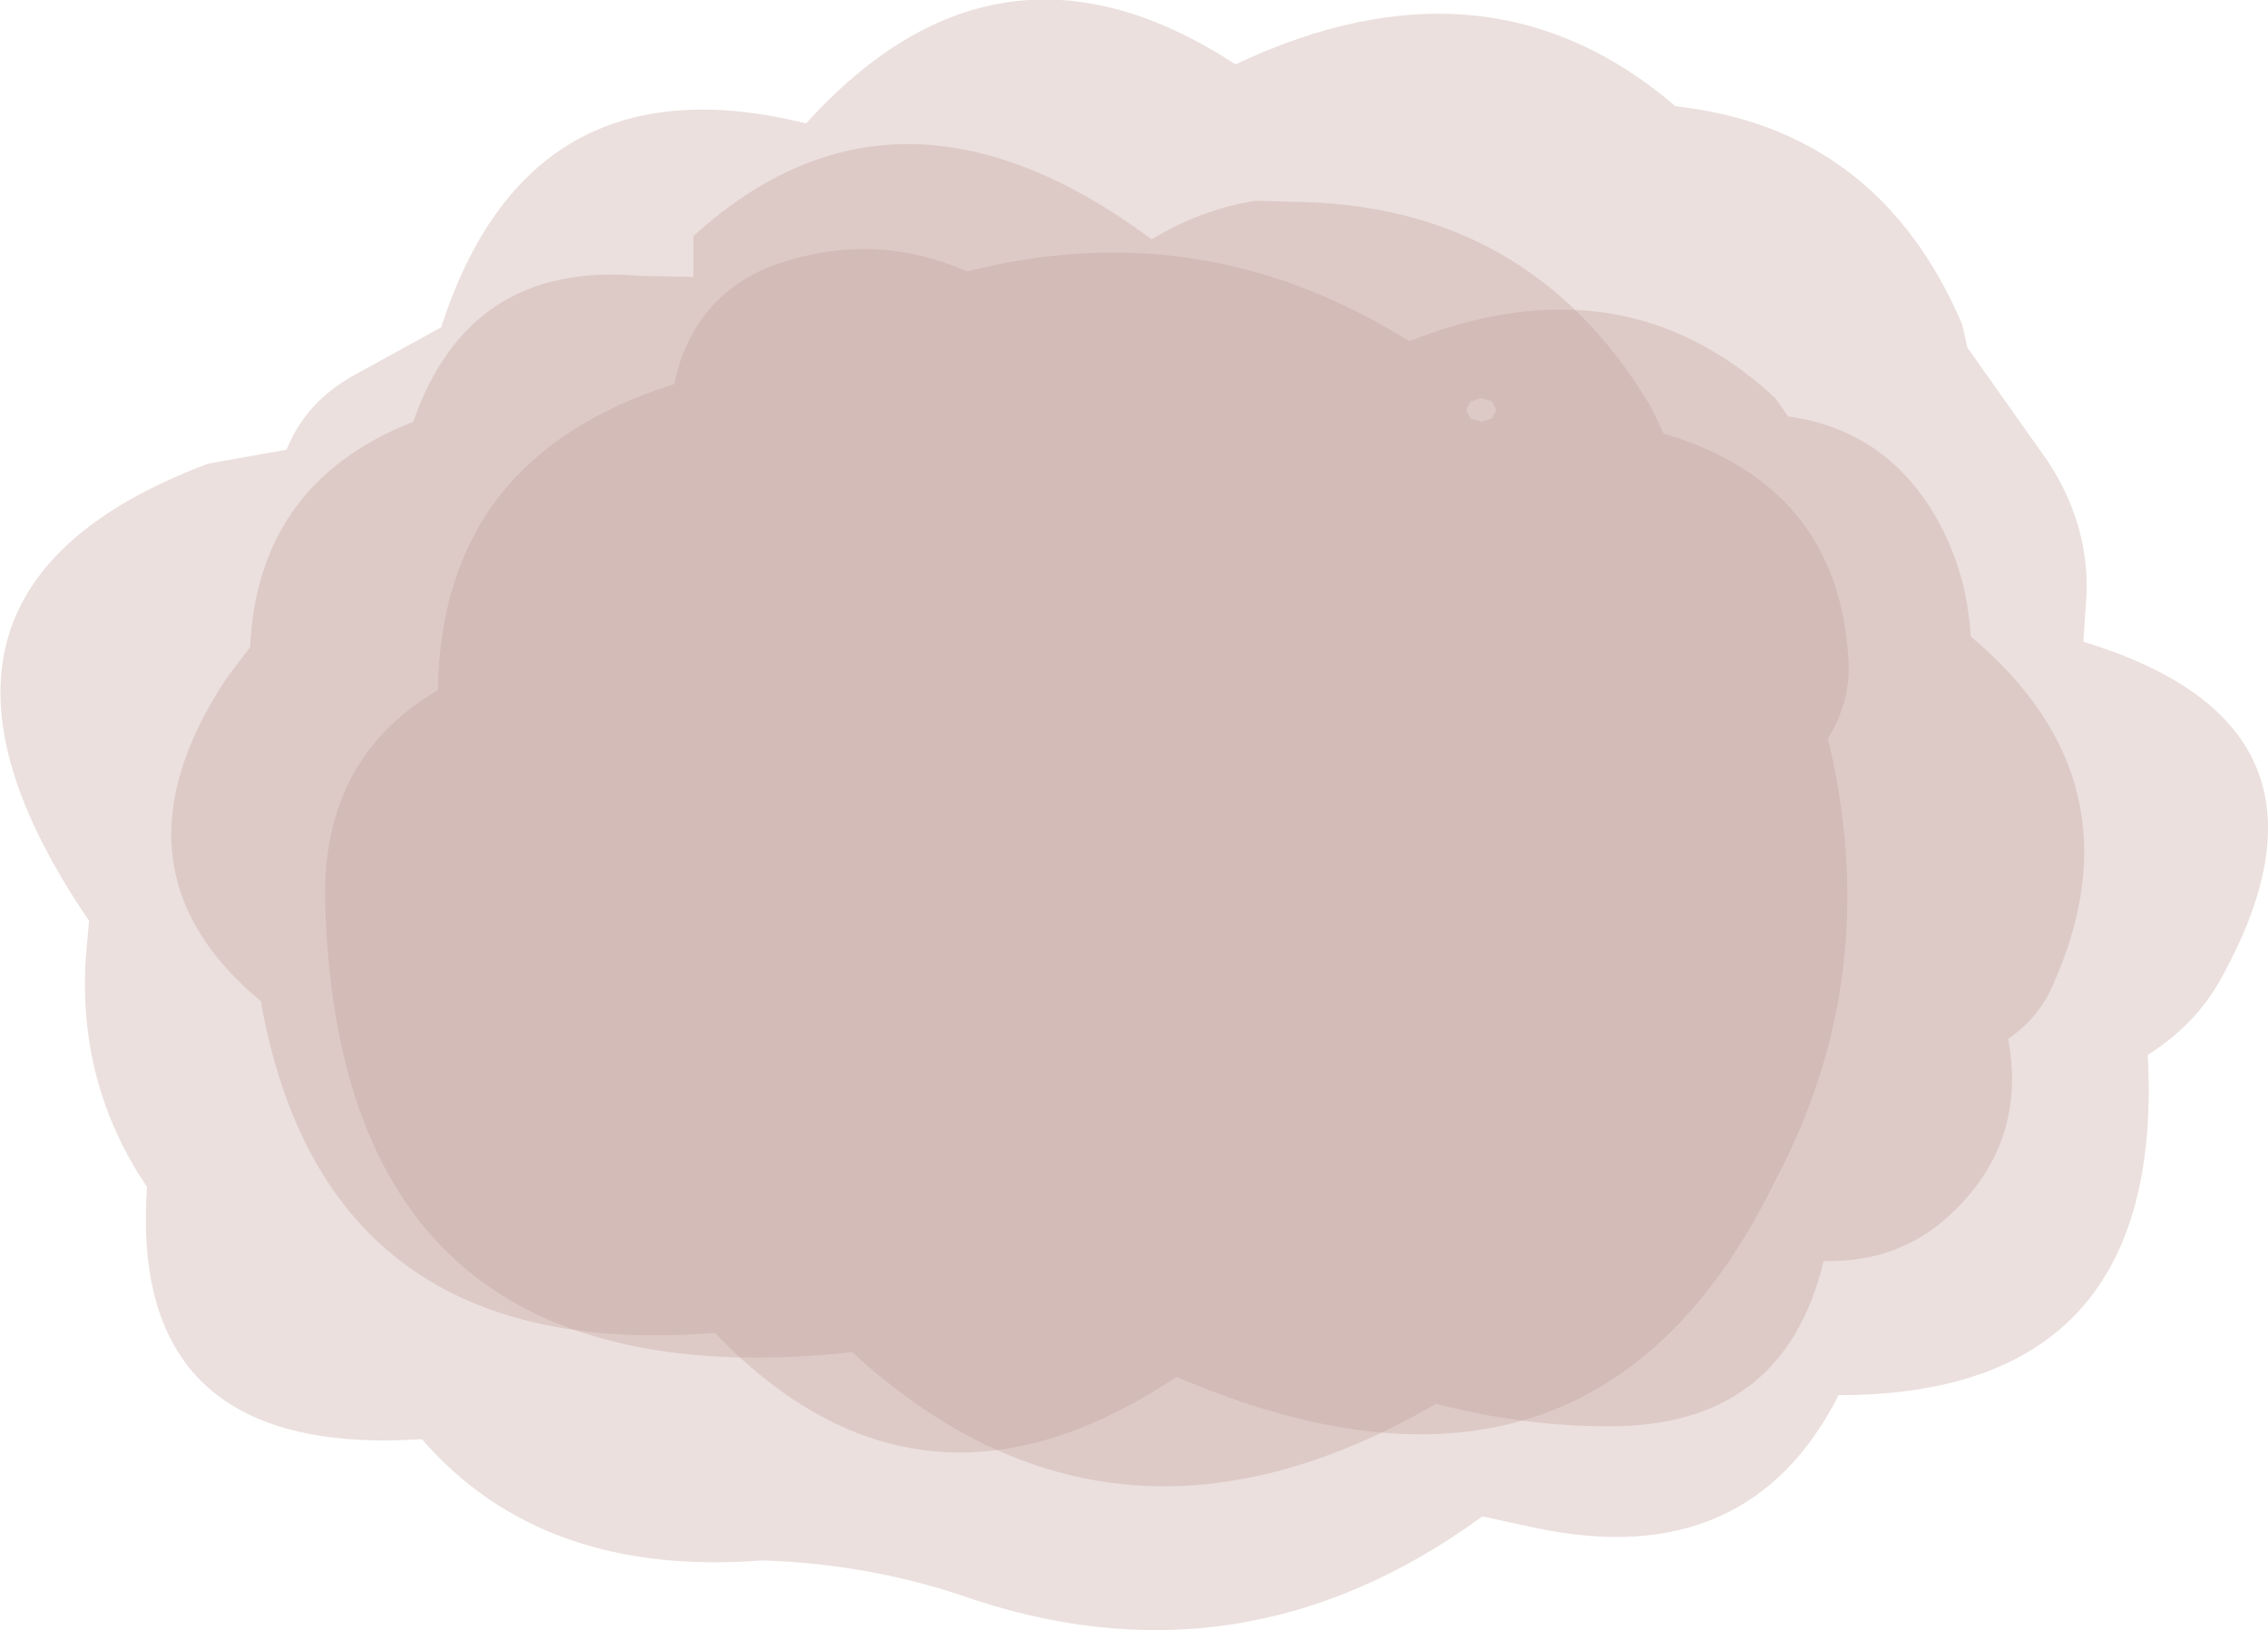 <?xml version="1.0" encoding="UTF-8" standalone="no"?>
<svg xmlns:xlink="http://www.w3.org/1999/xlink" height="75.95px" width="105.65px" xmlns="http://www.w3.org/2000/svg">
  <g transform="matrix(1.0, 0.0, 0.0, 1.0, 54.55, 87.65)">
    <path d="M42.5 -57.75 Q55.5 -53.8 48.85 -41.95 47.7 -39.9 45.5 -38.5 46.35 -22.65 31.1 -22.65 26.9 -14.4 17.05 -16.45 L14.5 -17.0 Q3.2 -8.75 -9.85 -13.35 -14.25 -14.8 -19.05 -14.95 -29.3 -14.15 -34.9 -20.6 -48.6 -19.7 -47.7 -32.35 -50.95 -37.15 -50.55 -43.1 L-50.4 -44.75 Q-60.85 -60.05 -44.85 -66.05 L-41.2 -66.7 Q-40.3 -68.95 -38.0 -70.2 L-34.0 -72.4 Q-29.9 -85.1 -17.0 -81.9 -8.0 -91.85 3.0 -84.65 14.75 -90.2 23.5 -82.7 32.95 -81.65 36.85 -72.55 L37.1 -71.45 40.85 -66.15 Q42.75 -63.25 42.65 -60.0 L42.5 -57.75" fill="#be9a92" fill-opacity="0.302" fill-rule="evenodd" stroke="none"/>
    <path d="M14.95 -68.95 L14.45 -69.1 13.95 -68.95 13.75 -68.55 13.95 -68.15 14.45 -68.0 14.95 -68.15 15.15 -68.55 14.95 -68.95 M5.55 -78.25 Q16.7 -78.2 22.35 -68.7 L22.95 -67.45 Q31.05 -65.05 31.55 -57.0 31.7 -55.0 30.6 -53.25 33.25 -42.25 28.15 -32.65 19.65 -15.2 0.25 -23.5 -11.65 -15.55 -21.25 -25.55 -39.4 -24.1 -42.4 -41.0 -49.85 -47.2 -44.0 -56.05 L-42.9 -57.5 Q-42.55 -65.15 -35.3 -68.0 -32.7 -75.5 -24.75 -74.8 L-22.25 -74.75 -22.25 -76.65 Q-12.75 -85.3 -0.9 -76.5 1.4 -77.9 3.95 -78.3 L5.55 -78.25" fill="#be9a92" fill-opacity="0.302" fill-rule="evenodd" stroke="none"/>
    <path d="M28.75 -68.25 Q33.4 -67.6 35.75 -63.35 37.1 -60.85 37.25 -58.0 45.3 -51.25 41.1 -41.8 40.45 -40.25 39.0 -39.25 39.85 -34.6 36.6 -31.35 34.1 -28.8 30.4 -28.9 28.55 -21.15 20.35 -21.2 16.35 -21.2 12.35 -22.25 -2.7 -13.5 -14.85 -24.65 -38.75 -22.1 -39.4 -45.55 -39.6 -52.3 -34.15 -55.5 -34.0 -66.35 -23.15 -69.75 -22.25 -73.95 -18.35 -75.35 -13.8 -76.9 -9.5 -75.0 1.45 -77.8 11.1 -71.75 21.05 -75.7 28.15 -69.1 L28.75 -68.25" fill="#be9a92" fill-opacity="0.302" fill-rule="evenodd" stroke="none"/>
  </g>
</svg>
